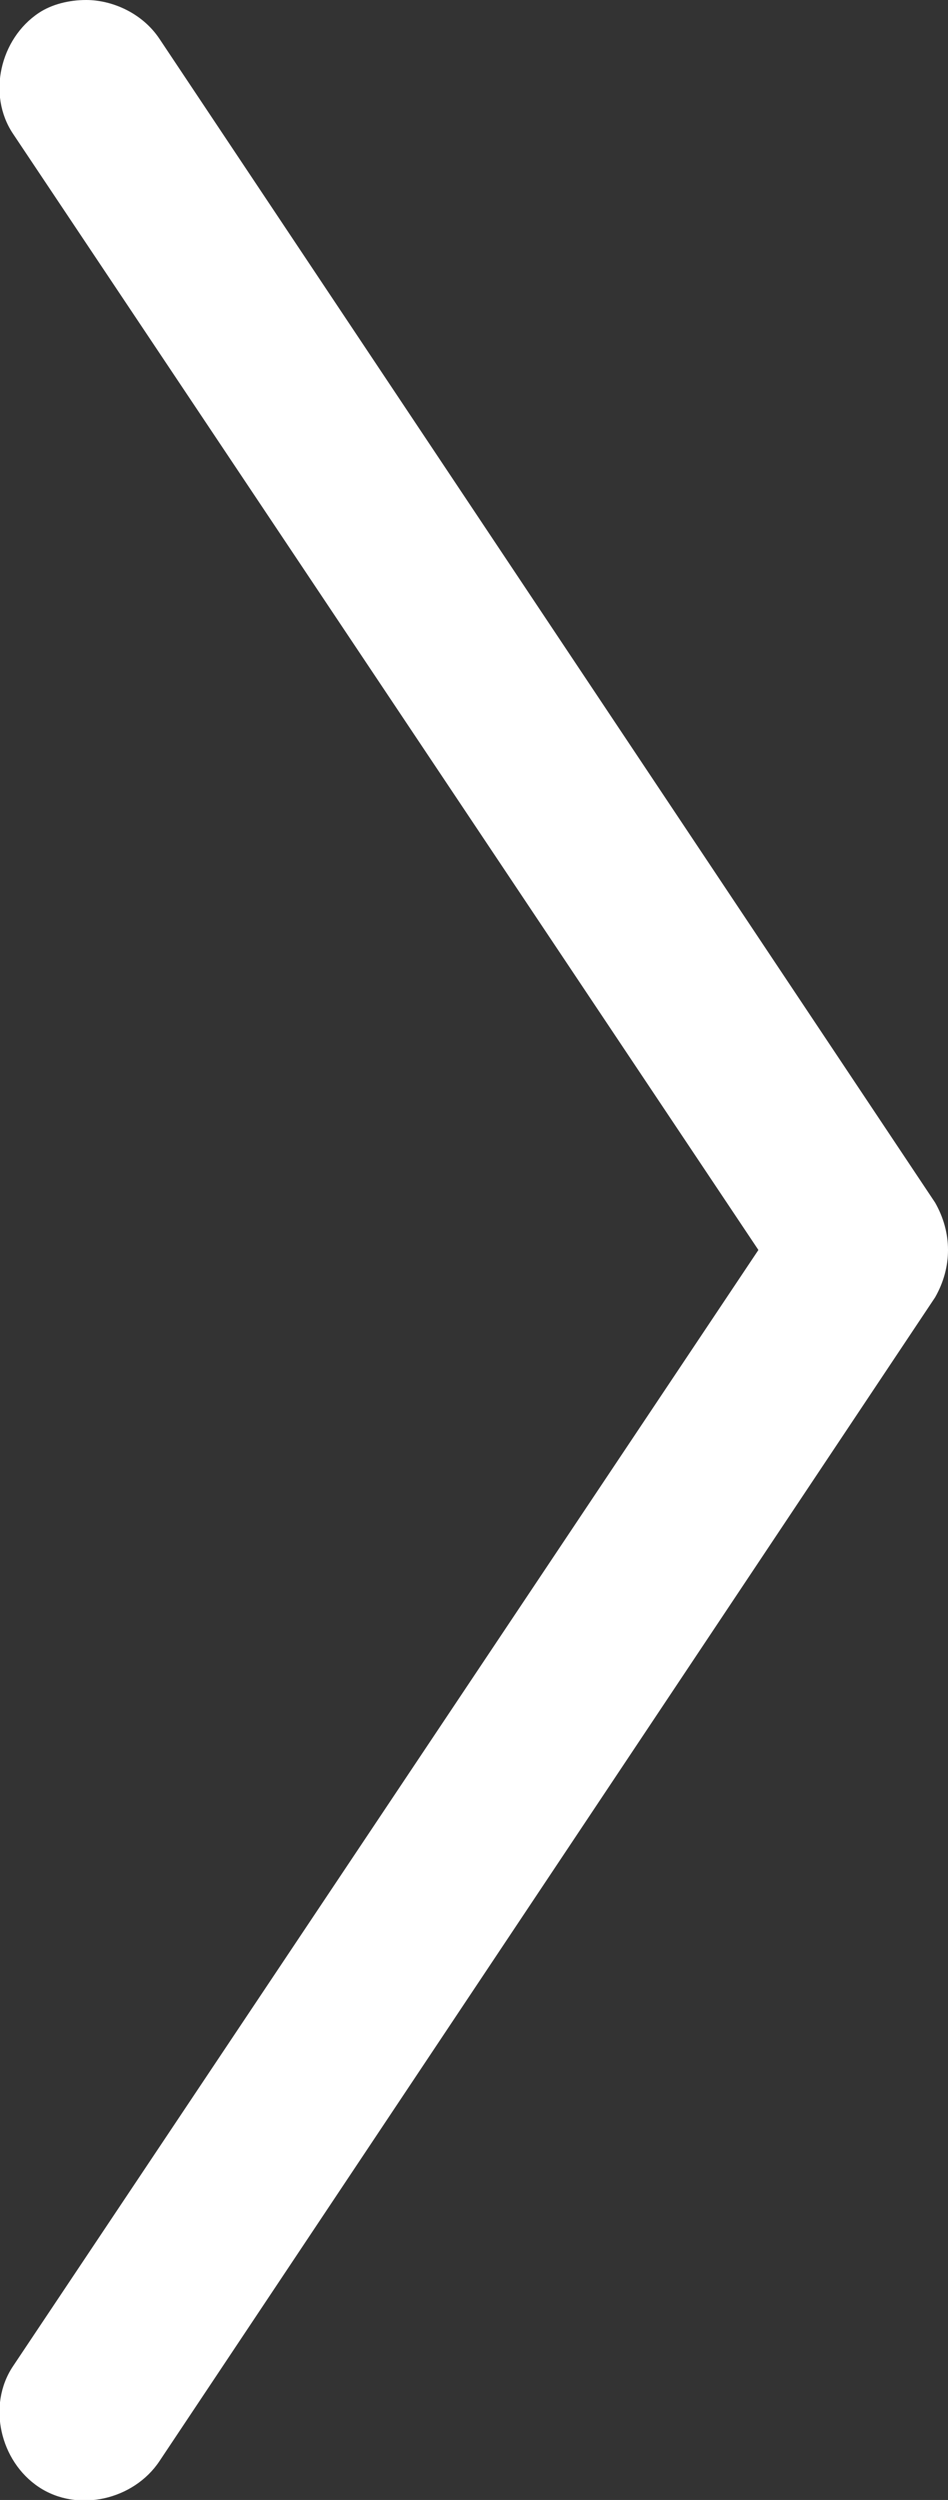 <?xml version="1.0" encoding="utf-8"?>
<!-- Generator: Adobe Illustrator 22.1.0, SVG Export Plug-In . SVG Version: 6.00 Build 0)  -->
<svg version="1.1" id="Layer_1" xmlns="http://www.w3.org/2000/svg" xmlns:xlink="http://www.w3.org/1999/xlink" x="0px" y="0px"
	 viewBox="0 0 22 58" style="enable-background:new 0 0 22 58;" xml:space="preserve">
<rect x="0" y="0" width="22" height="58" fill="#333333" stroke="none"/>
<style type="text/css">
	.st0{fill:#FFFFFF;}
</style>
<path class="st0" d="M2,0c0.6,0,1.3,0.3,1.7,0.9l18,27c0.4,0.7,0.4,1.5,0,2.2l-18,27c-0.6,0.9-1.9,1.2-2.8,0.6
	c-0.9-0.6-1.2-1.9-0.6-2.8L17.6,29L0.3,3.1C-0.3,2.2,0,0.9,0.9,0.3C1.2,0.1,1.6,0,2,0z"/>
</svg>
